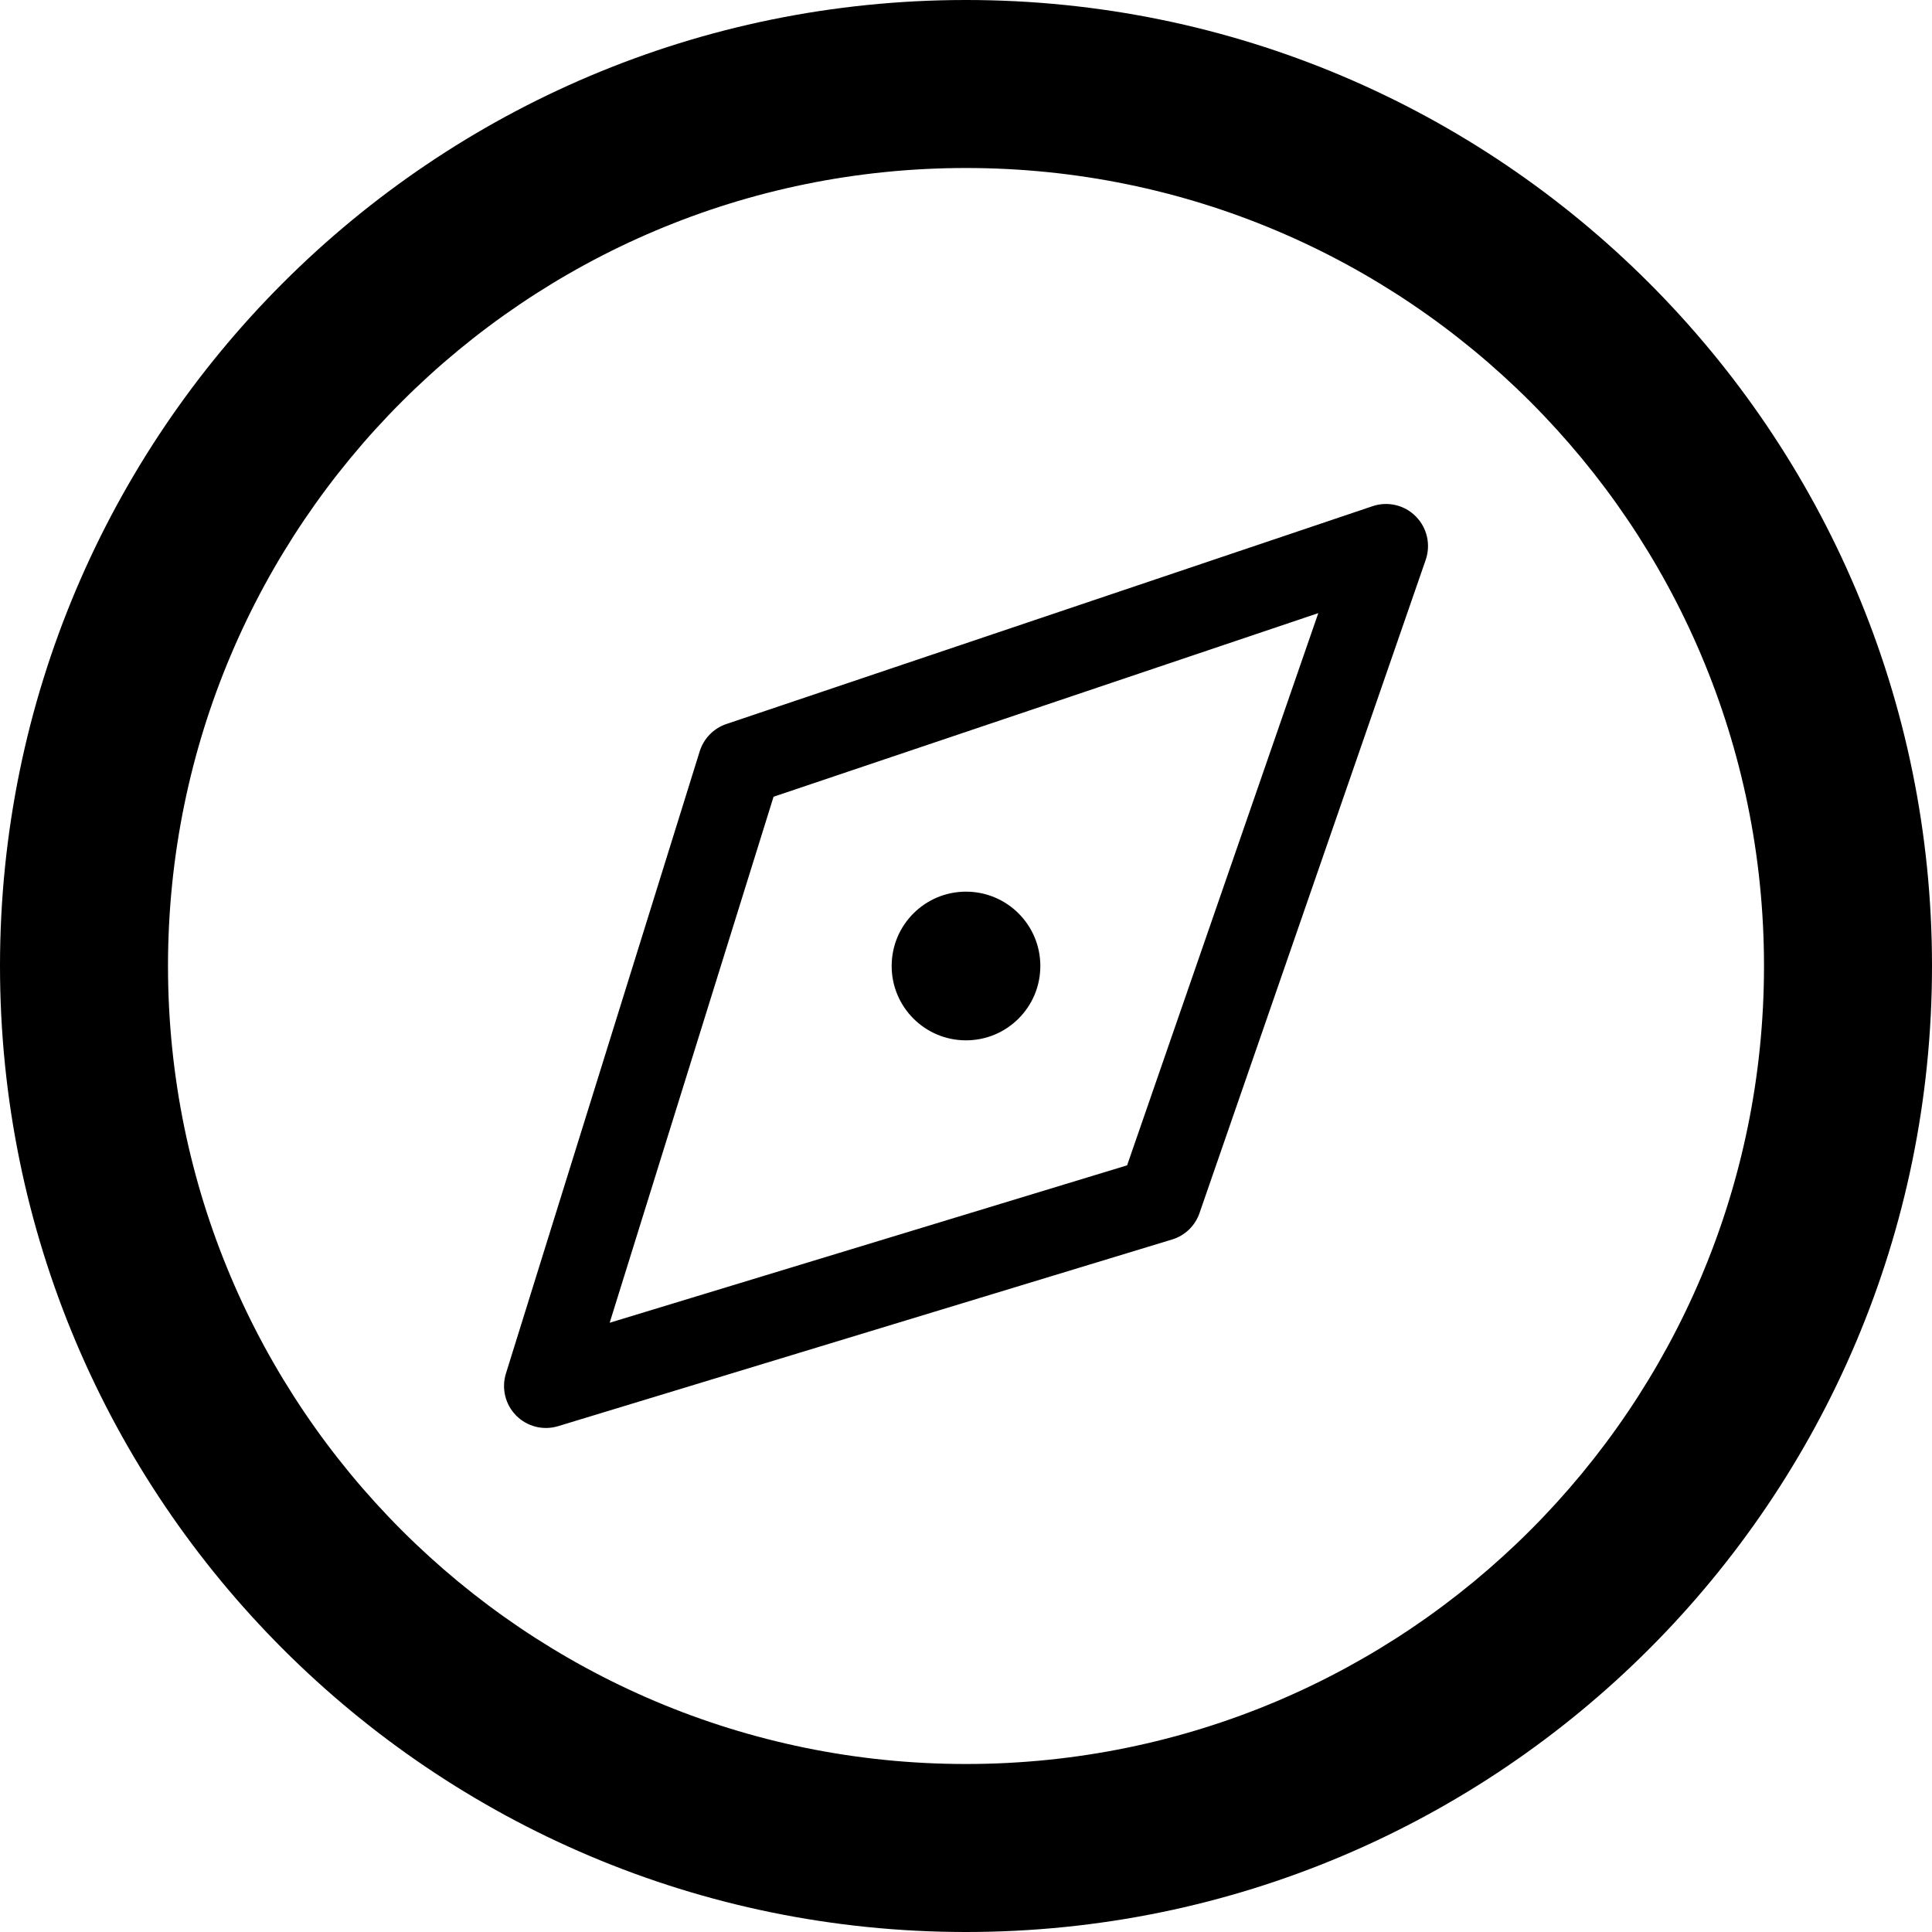 <svg width="23" height="23" viewBox="0 0 23 23" fill="none" xmlns="http://www.w3.org/2000/svg">
<path fill-rule="evenodd" clip-rule="evenodd" d="M11.5 21C16.747 21 21 16.747 21 11.5C21 6.253 16.747 2 11.5 2C6.253 2 2 6.253 2 11.5C2 16.747 6.253 21 11.5 21ZM11.5 23C17.851 23 23 17.851 23 11.5C23 5.149 17.851 0 11.5 0C5.149 0 0 5.149 0 11.5C0 17.851 5.149 23 11.5 23ZM16.855 6.148C16.989 6.283 17.035 6.483 16.973 6.664L14.28 14.441C14.228 14.593 14.106 14.71 13.953 14.756L6.645 16.978C6.468 17.032 6.276 16.984 6.145 16.852C6.015 16.721 5.968 16.528 6.023 16.351L8.33 8.944C8.378 8.791 8.496 8.67 8.648 8.619L16.34 6.026C16.521 5.965 16.721 6.012 16.855 6.148ZM9.209 9.485L7.258 15.747L13.418 13.873L15.694 7.299L9.209 9.485ZM11.5 12.385C11.989 12.385 12.385 11.989 12.385 11.5C12.385 11.011 11.989 10.615 11.5 10.615C11.011 10.615 10.615 11.011 10.615 11.5C10.615 11.989 11.011 12.385 11.5 12.385Z" fill="currentColor"/>
</svg>
